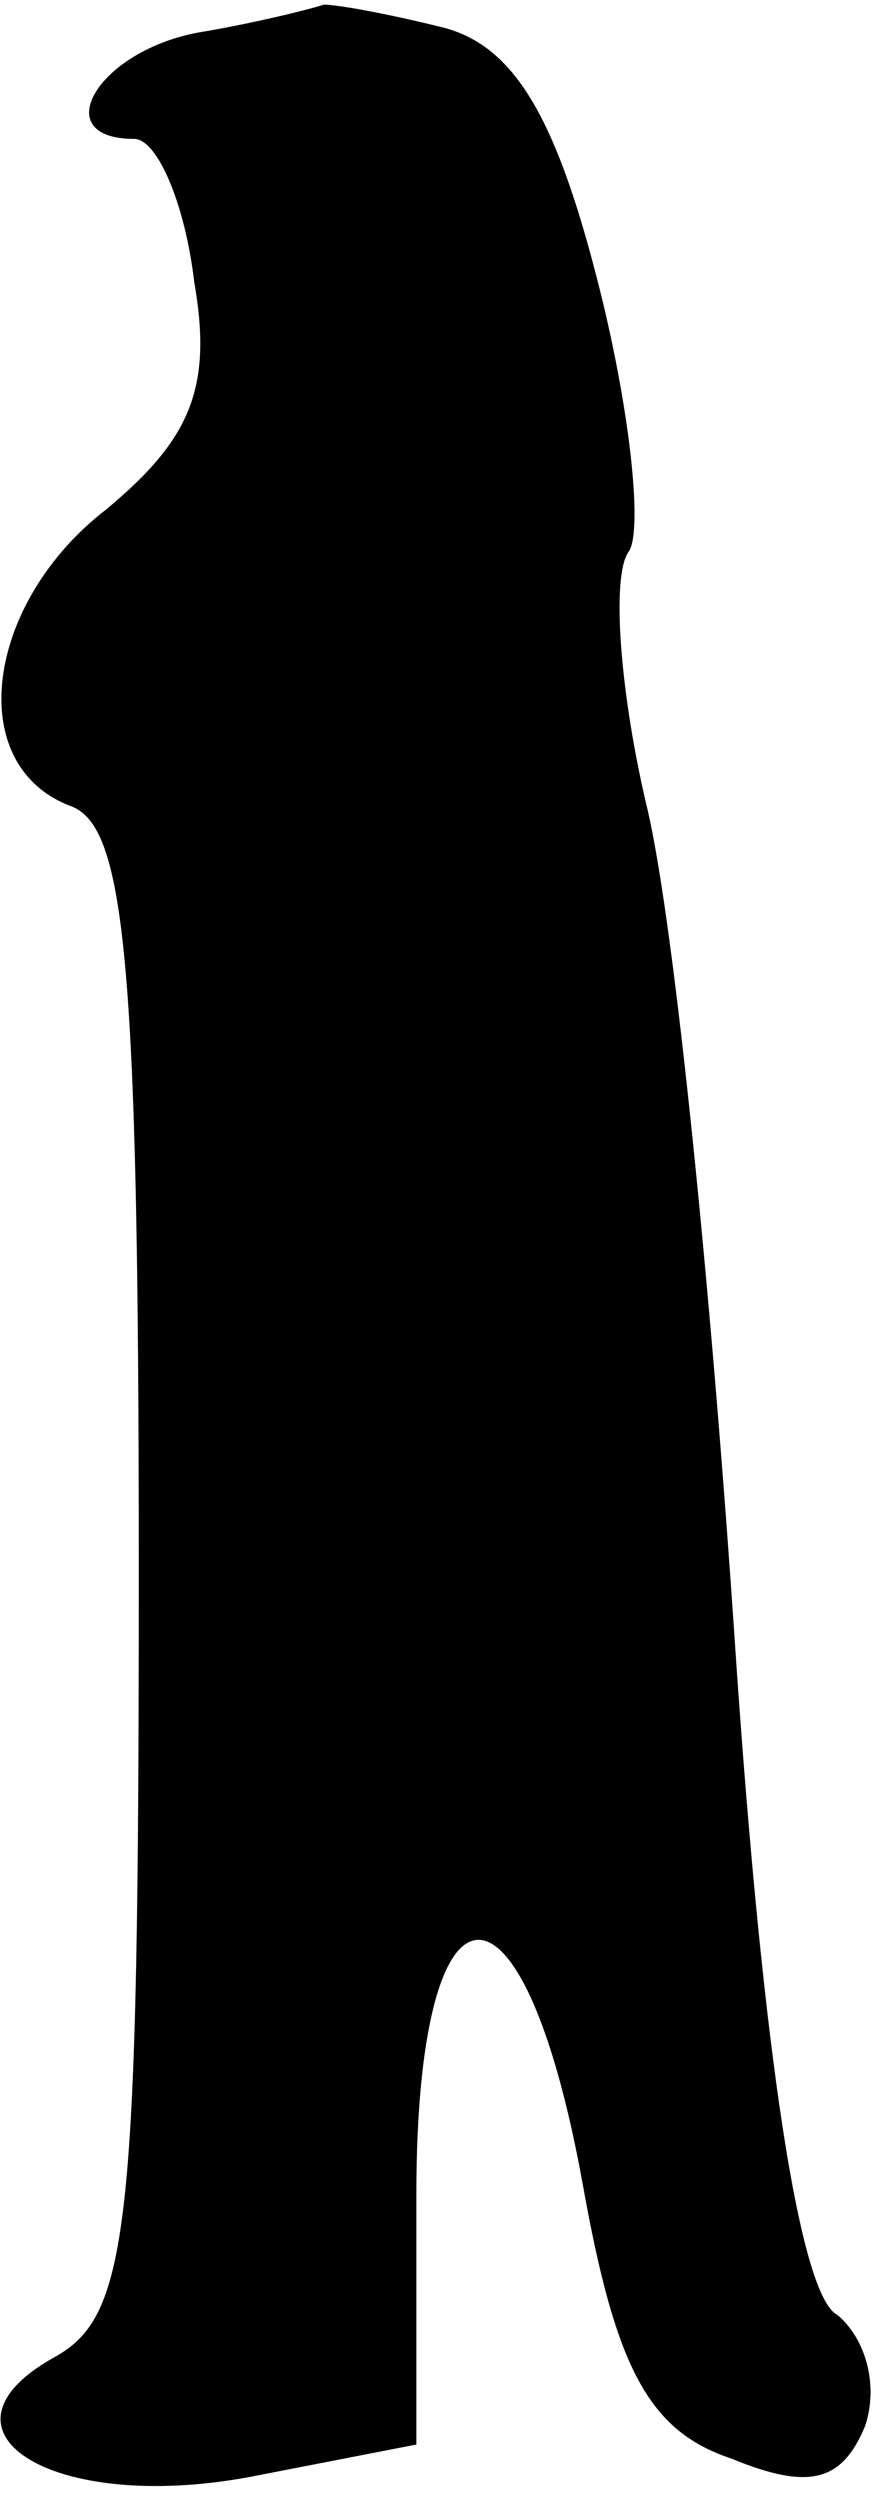 <?xml version="1.0" standalone="no"?>
<!DOCTYPE svg PUBLIC "-//W3C//DTD SVG 20010904//EN"
 "http://www.w3.org/TR/2001/REC-SVG-20010904/DTD/svg10.dtd">
<svg version="1.0" xmlns="http://www.w3.org/2000/svg"
 width="19pt" height="54pt" viewBox="0 0 19 54"
 preserveAspectRatio="xMidYMid meet">
<g transform="translate(0,54) scale(0.1,-0.1)"
fill="#000000" stroke="none">
<path fill="#000000" stroke="none" d="M43 533 c-22 -4 -33 -23 -14 -23 5 0
11 -14 13 -31 4 -23 -1 -34 -19 -49 -26 -20 -31 -55 -8 -64 12 -4 15 -32 15
-165 0 -142 -2 -161 -18 -170 -29 -16 -1 -34 42 -26 l36 7 0 54 c0 72 23 74
36 2 7 -39 14 -53 32 -59 17 -7 24 -5 29 7 3 9 0 19 -6 24 -8 4 -16 55 -22
143 -5 75 -13 156 -19 182 -6 25 -8 51 -4 56 3 5 0 32 -7 59 -9 35 -18 50 -33
54 -12 3 -23 5 -26 5 -3 -1 -15 -4 -27 -6z"/>
</g>
</svg>

